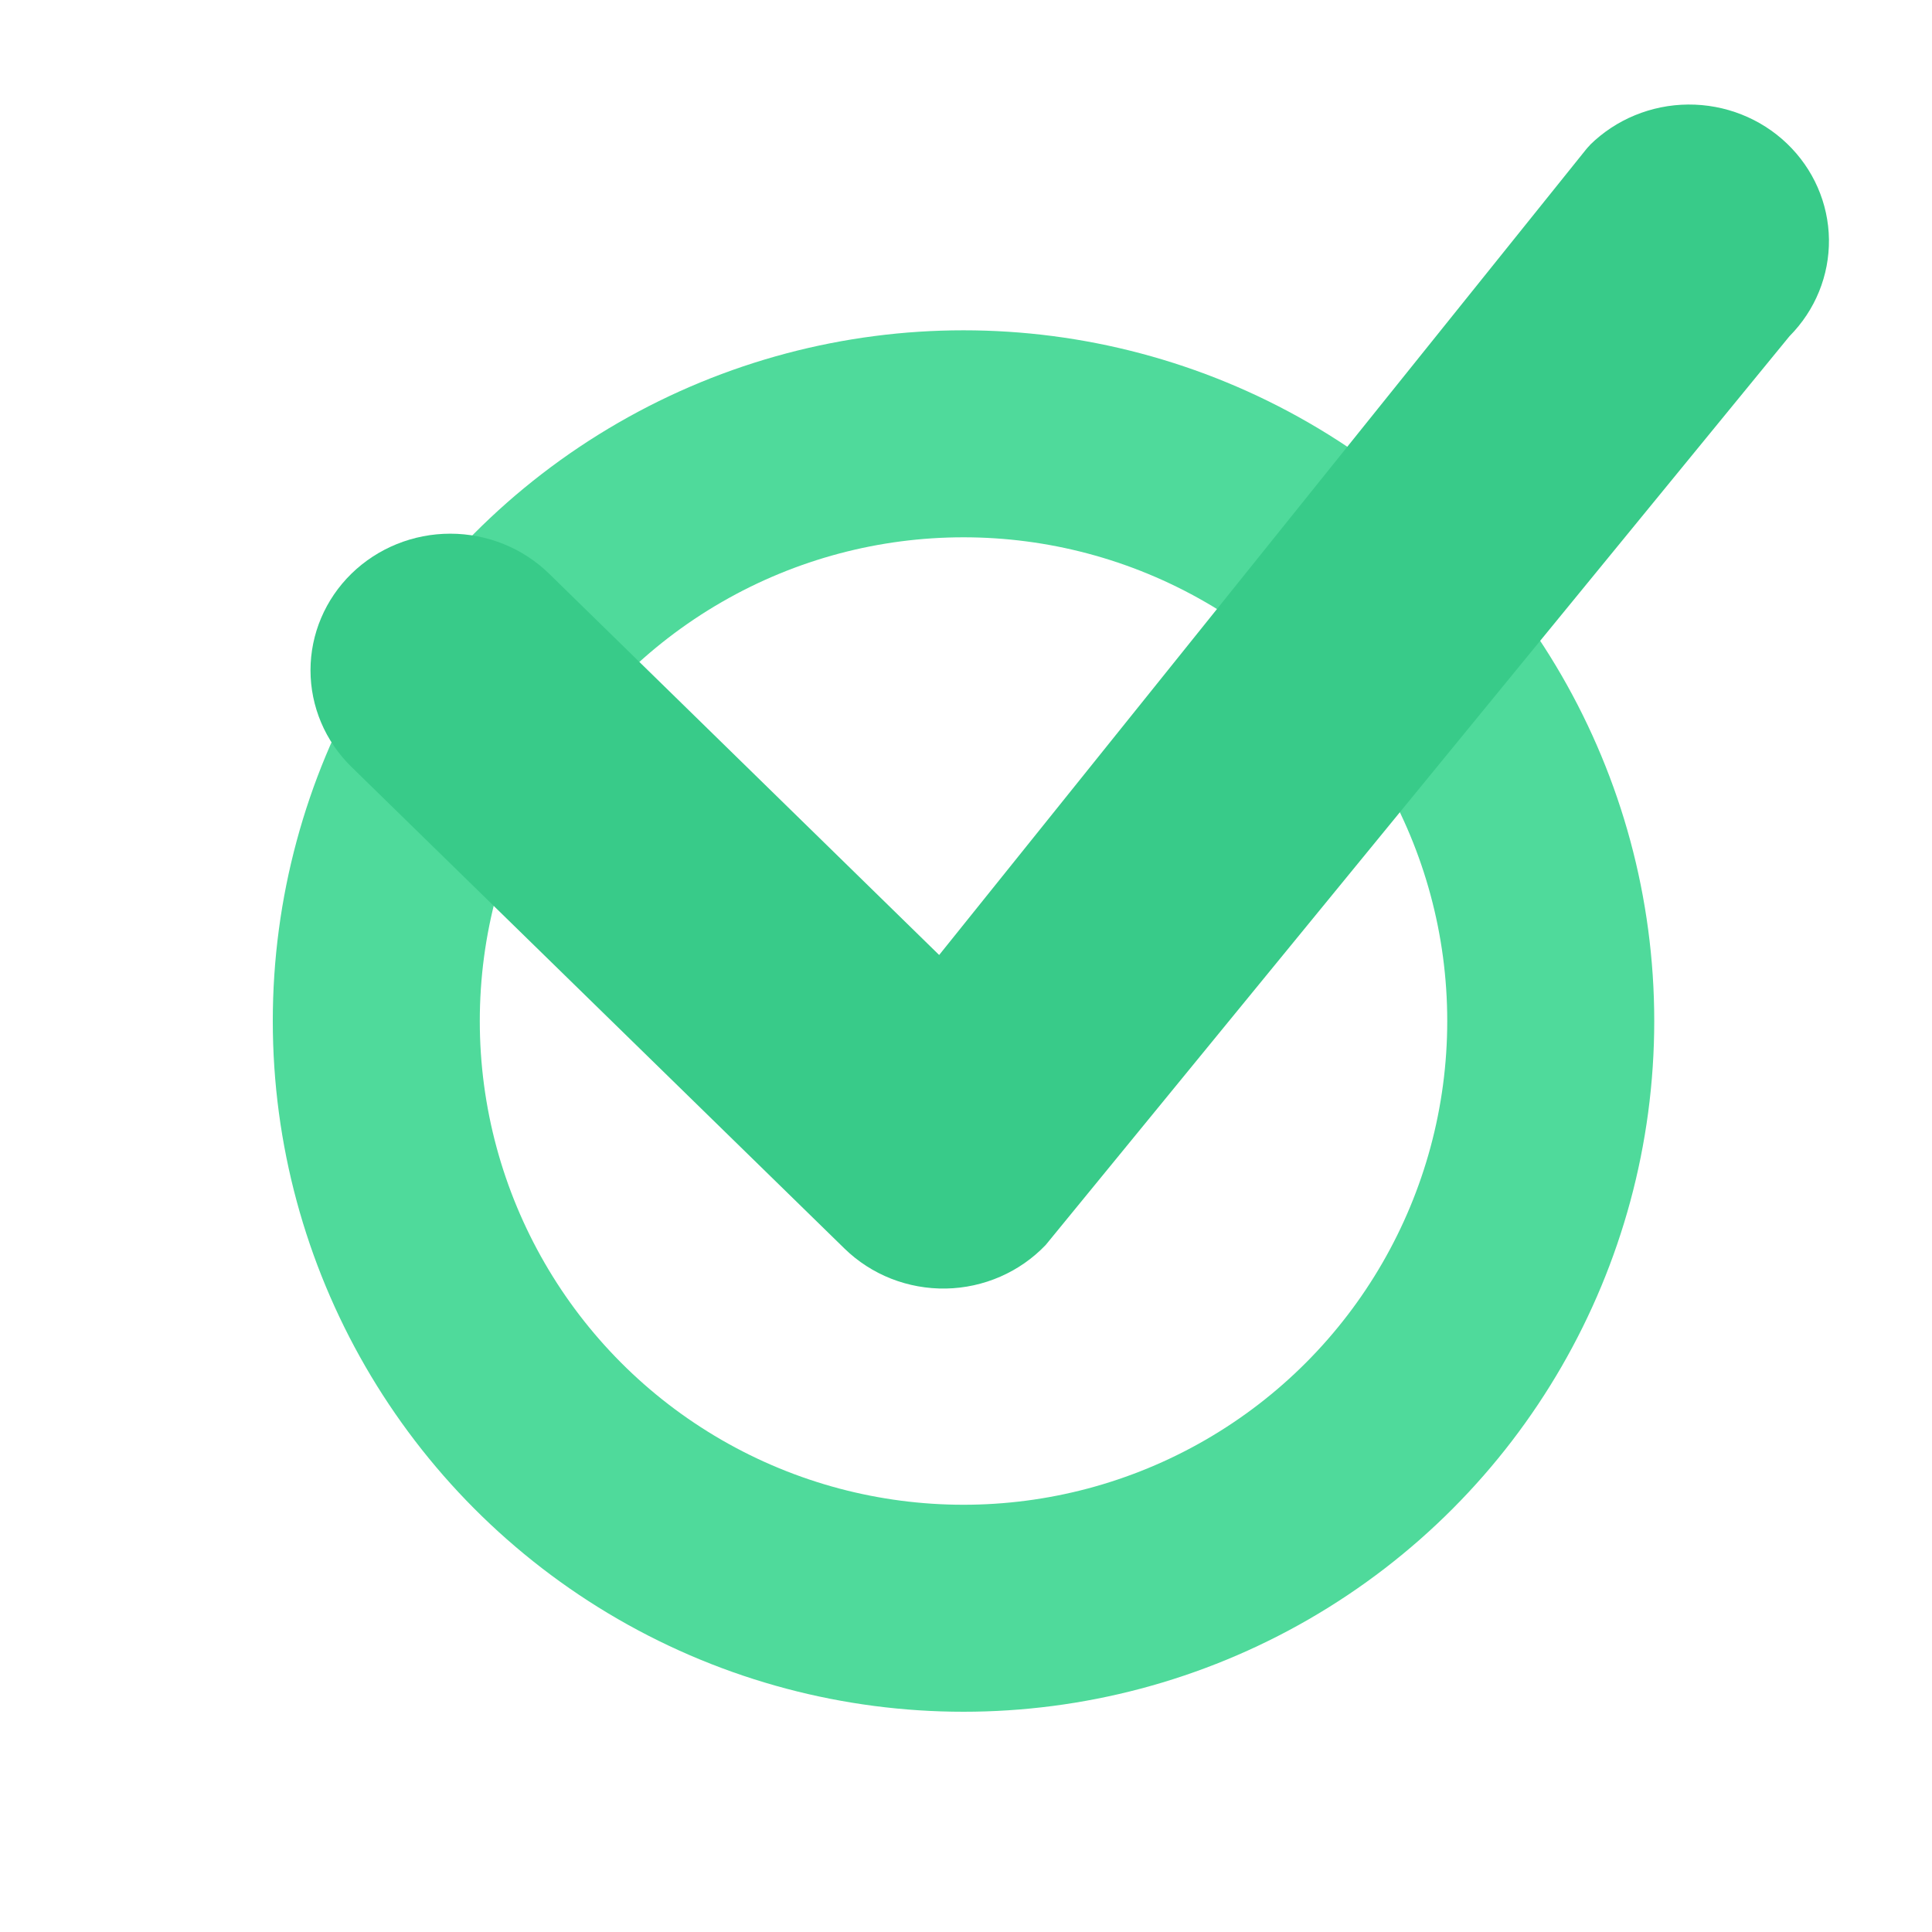 <svg width="44" height="44" viewBox="0 0 38 56" fill="none" xmlns="http://www.w3.org/2000/svg">
    <rect x="0" y="0" width="38" height="56" fill="#808080" stroke="none"/>
    <rect width="44" height="44" fill="#E5E5E5"/>
    <rect width="1440" height="1024" transform="translate(-964 -416)" fill="white"/>
    <rect x="-548.004" y="-92.915" width="608.009" height="161.318" rx="15" fill="white" stroke="black" stroke-width="2"/>
    <circle cx="18.928" cy="29.595" r="17.021" stroke="#4FDA9B" stroke-width="6"/>
    <g clip-path="url(#clip0_0_1)">
        <path d="M37.084 4.203C37.838 3.46 38.862 3.038 39.932 3.03C41.003 3.023 42.033 3.429 42.797 4.162C43.562 4.894 43.999 5.892 44.013 6.938C44.026 7.984 43.616 8.993 42.87 9.744L21.311 36.085C20.94 36.474 20.493 36.787 19.996 37.004C19.5 37.221 18.963 37.339 18.419 37.349C17.875 37.359 17.334 37.261 16.829 37.063C16.324 36.864 15.866 36.568 15.48 36.192L1.186 22.228C0.426 21.485 -0 20.478 1.16832e-07 19.428C0 18.378 0.427 17.371 1.187 16.628C1.947 15.886 2.978 15.469 4.052 15.469C5.127 15.47 6.157 15.887 6.917 16.63L18.222 27.681L36.977 4.326C37.011 4.284 37.048 4.244 37.087 4.205L37.084 4.203Z" fill="#38CB89"/>
    </g>
    <defs>
    <clipPath id="clip0_0_1">
        <rect width="44" height="43" fill="white" transform="translate(0 0.356)"/>
    </clipPath>
    </defs>
</svg>
